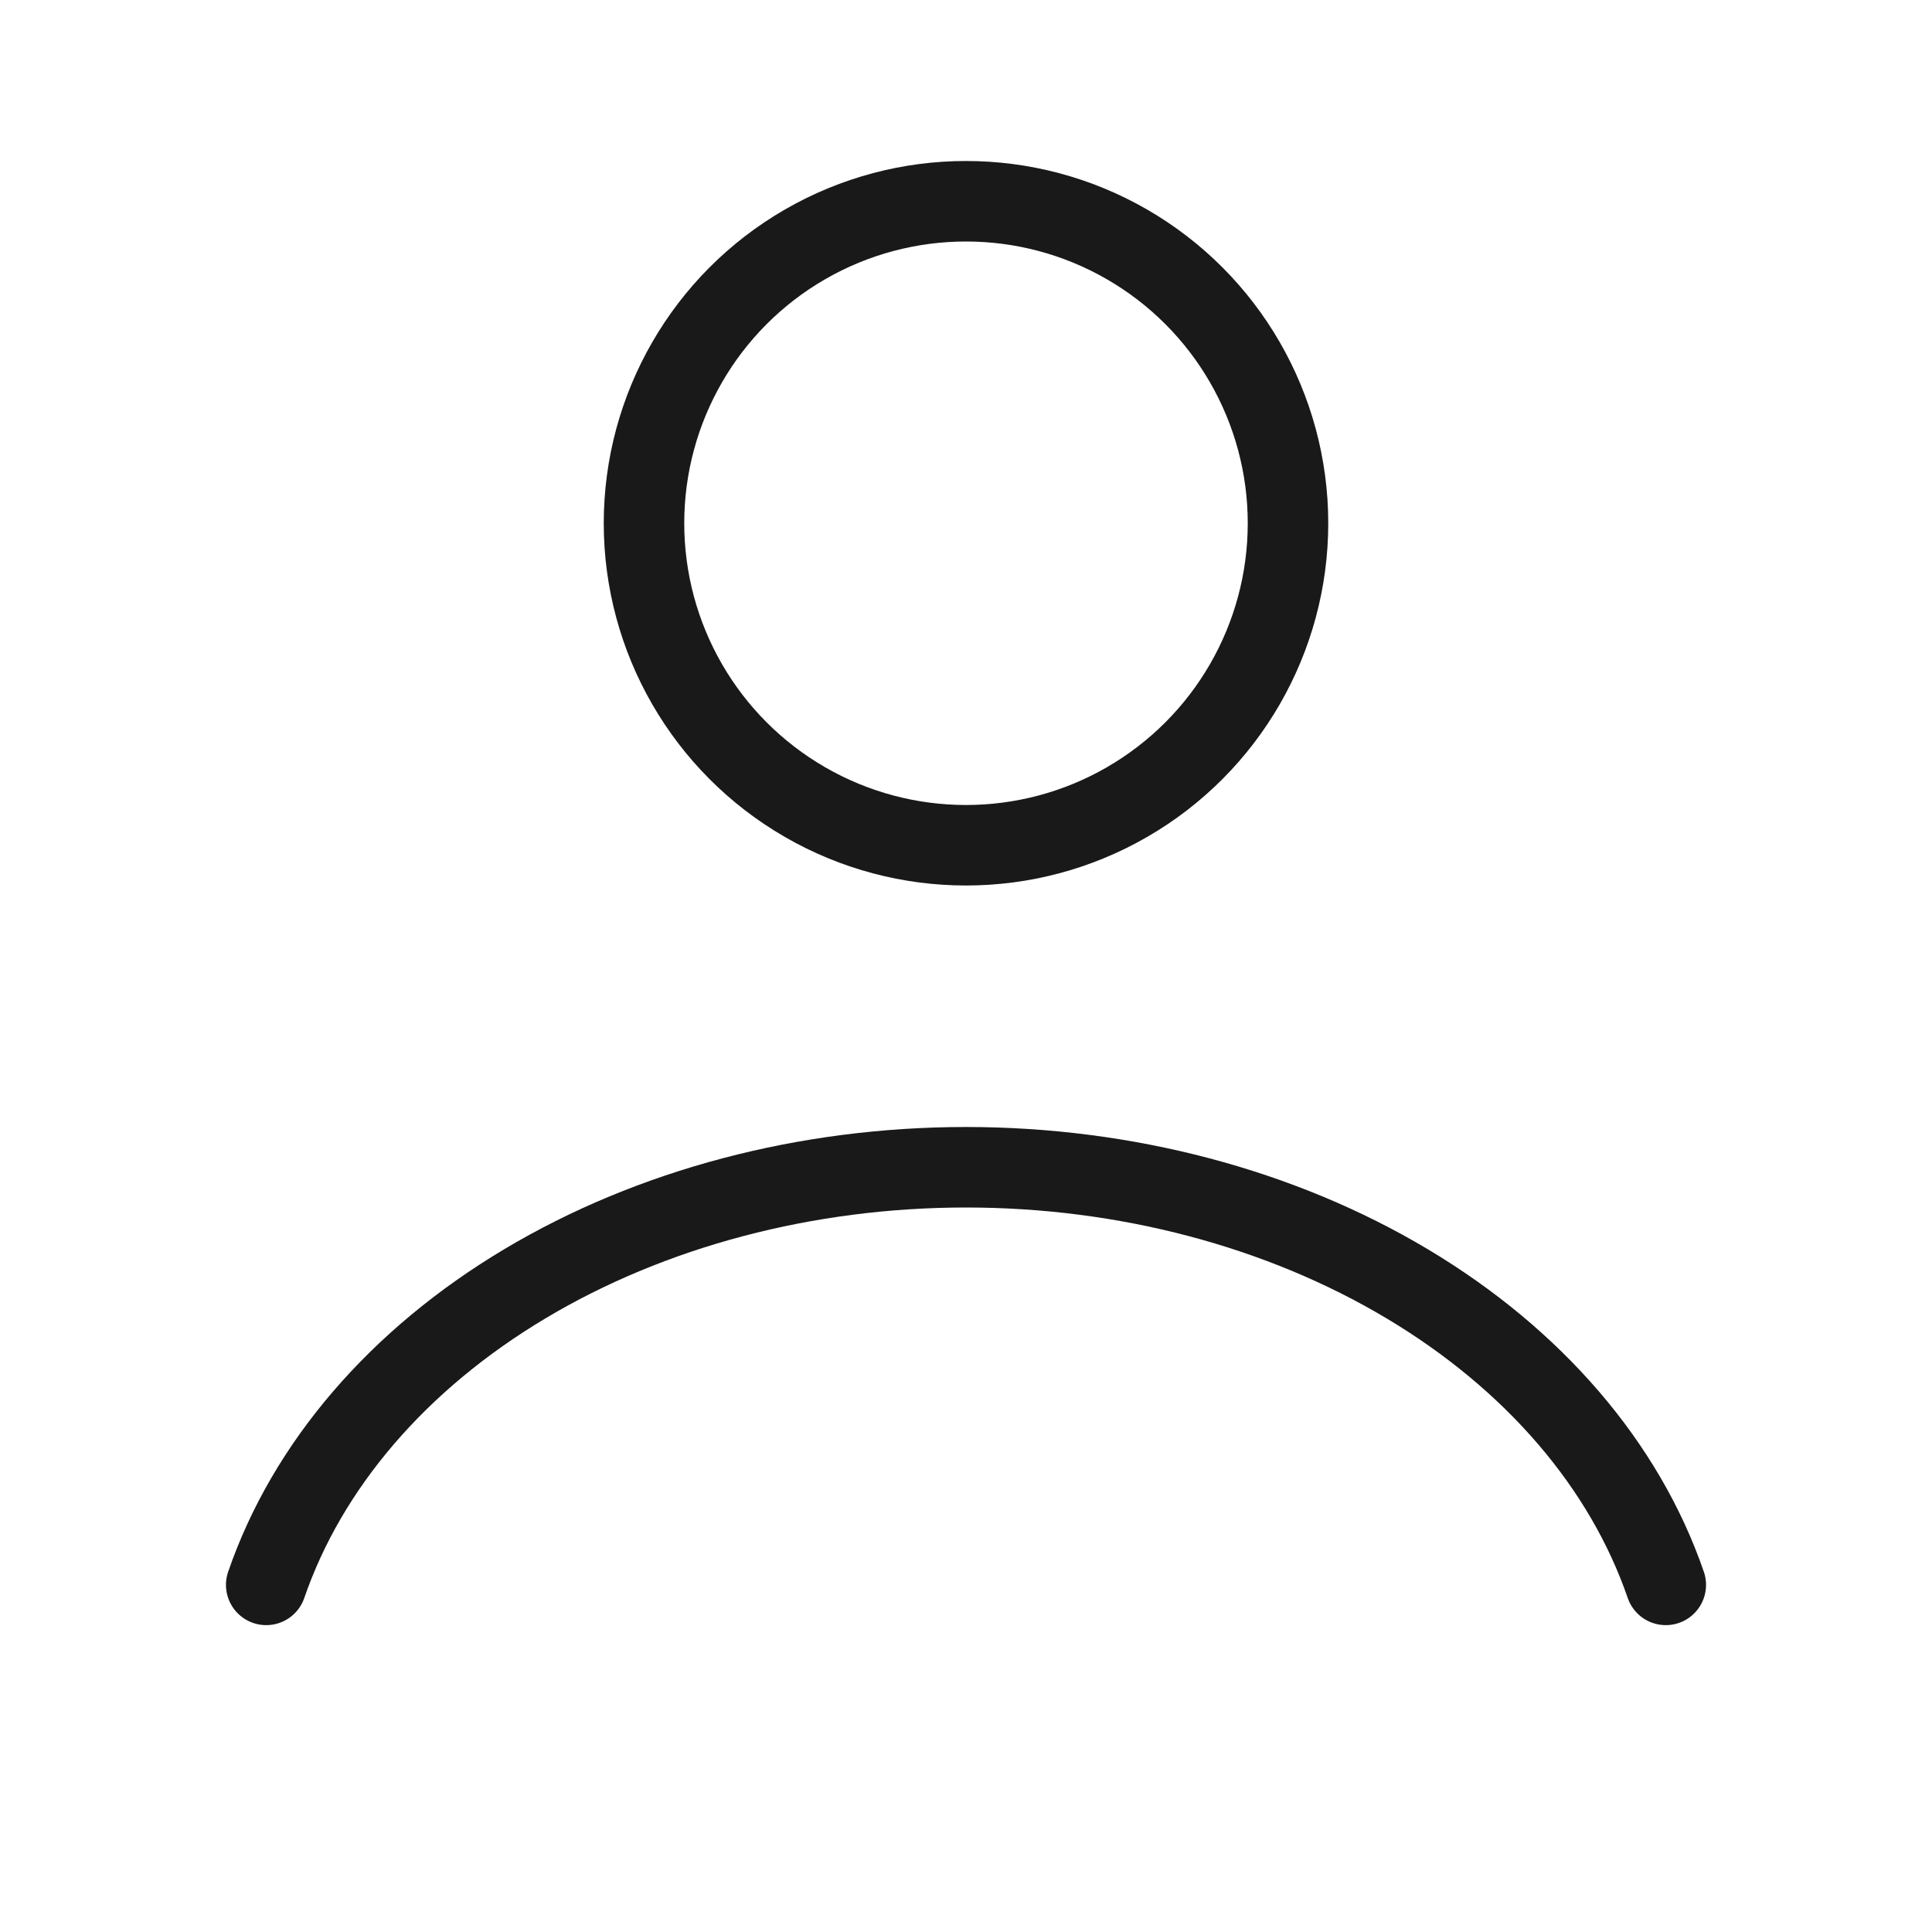 <svg width="24" height="24" viewBox="0 0 24 24" fill="none" xmlns="http://www.w3.org/2000/svg">
<path d="M20.693 19.688C20.181 18.2 19.051 16.885 17.479 15.947C15.907 15.008 13.981 14.5 12 14.5C10.019 14.5 8.093 15.008 6.521 15.947C4.949 16.885 3.819 18.2 3.307 19.688" stroke="#191919" stroke-linecap="round"/>
<circle cx="12" cy="6.5" r="4" stroke="#191919" stroke-linecap="round"/>
</svg>
